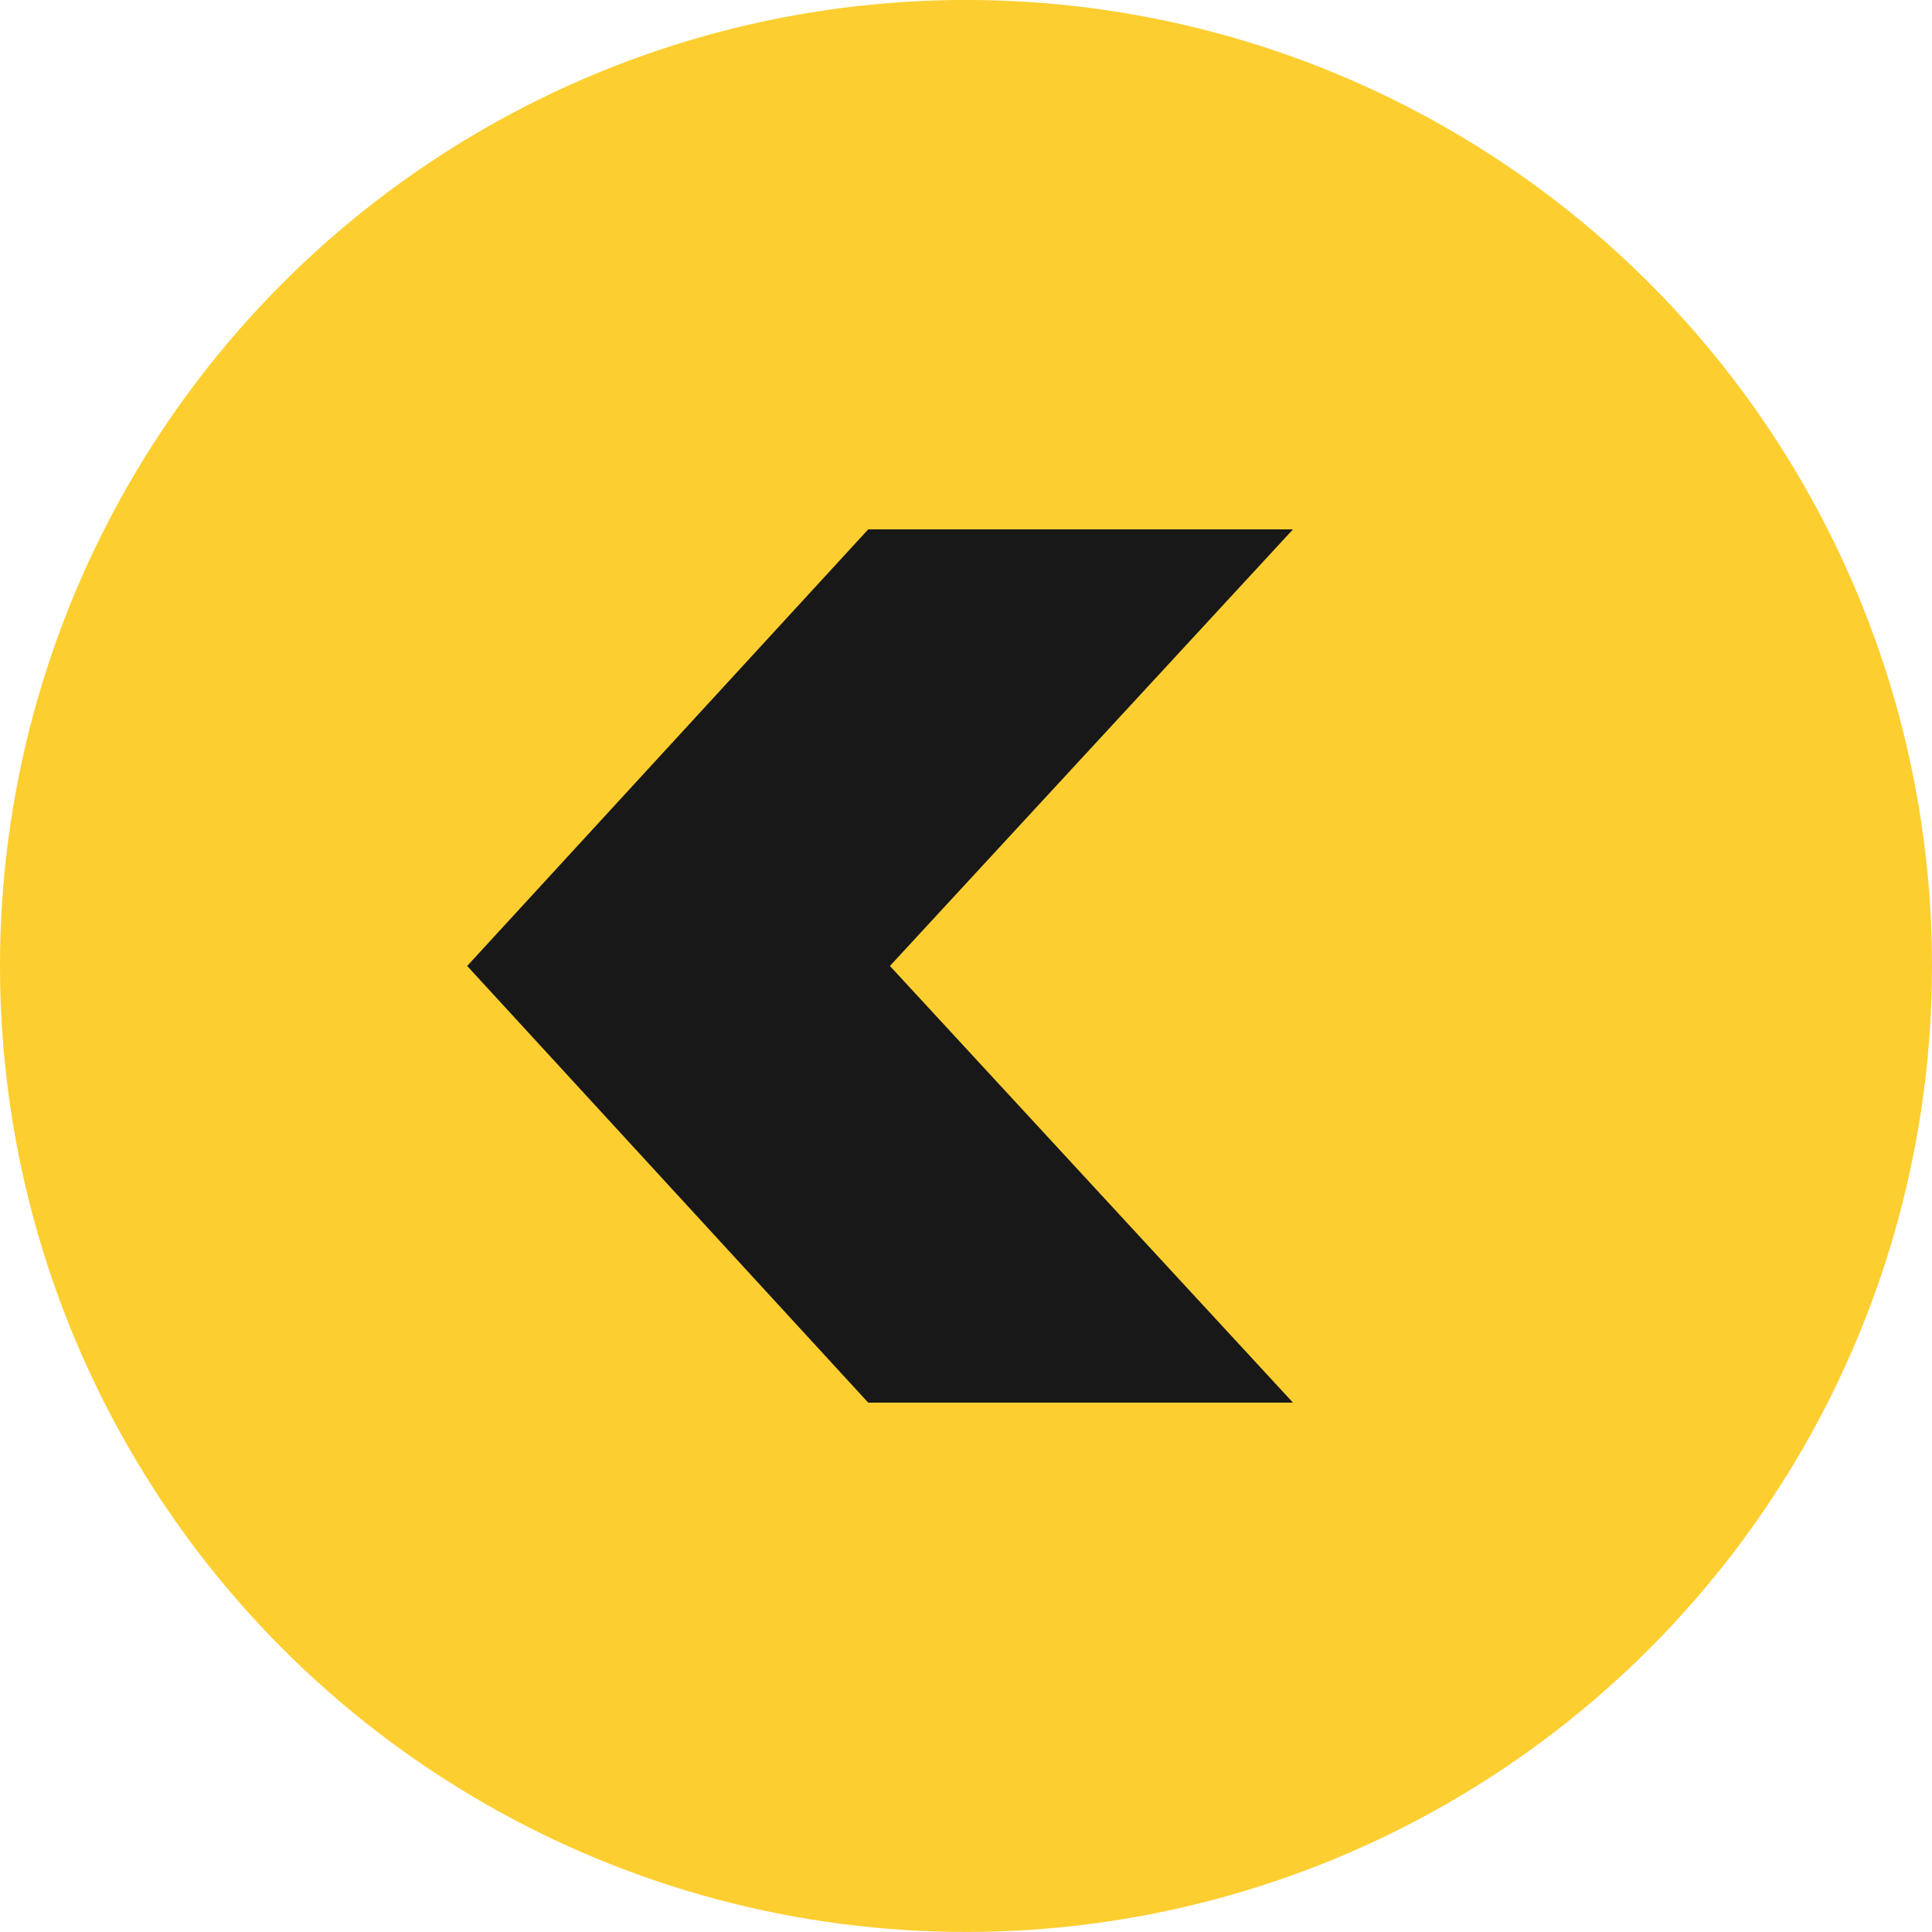 <?xml version="1.0" encoding="utf-8"?>
<!-- Generator: Adobe Illustrator 16.0.0, SVG Export Plug-In . SVG Version: 6.00 Build 0)  -->
<!DOCTYPE svg PUBLIC "-//W3C//DTD SVG 1.1//EN" "http://www.w3.org/Graphics/SVG/1.1/DTD/svg11.dtd">
<svg version="1.1" id="Layer_1" xmlns="http://www.w3.org/2000/svg" xmlns:xlink="http://www.w3.org/1999/xlink" x="0px" y="0px"
	 width="44.998px" height="44.998px" viewBox="0 0 44.998 44.998" enable-background="new 0 0 44.998 44.998" xml:space="preserve">
<g>
	<circle fill="#FDCE30" cx="22.499" cy="22.498" r="22.499"/>
	<g>
		<path fill="#181819" d="M20.221,32.668l-9.34-10.17l9.34-10.168h9.893l-9.387,10.168l9.387,10.17H20.221z"/>
	</g>
</g>
</svg>
